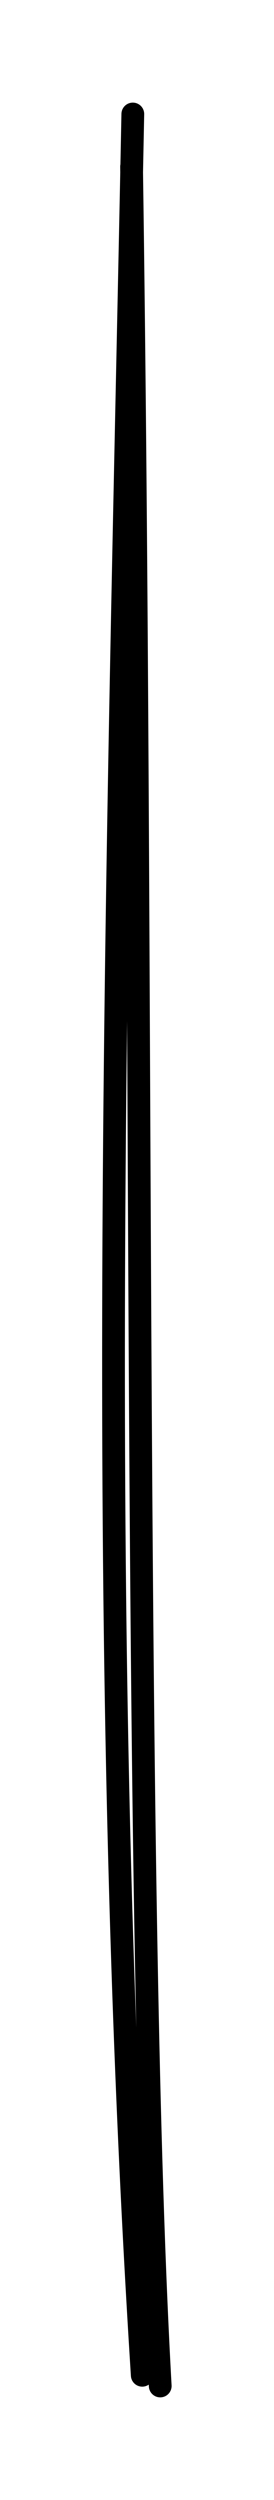 <svg version="1.1" xmlns="http://www.w3.org/2000/svg" viewBox="0 0 24.084 219.291" width="72.253" height="657.872">
  <!-- svg-source:excalidraw -->
  
  <defs>
    <style>
      @font-face {
        font-family: "Virgil";
        src: url("https://excalidraw.com/Virgil.woff2");
      }
      @font-face {
        font-family: "Cascadia";
        src: url("https://excalidraw.com/Cascadia.woff2");
      }
    </style>
  </defs>
  <g stroke-linecap="round"><g transform="translate(12.364 11.461) rotate(0 -0.321 98.184)"><path d="M-0.8 3.16 C0.25 75.36, -0.62 156.04, 1.72 197.83 M-0.69 -1.46 C-2 64.71, -4.11 130.03, 0.14 196.89" stroke="#000000" stroke-width="2" fill="none"></path></g></g></svg>